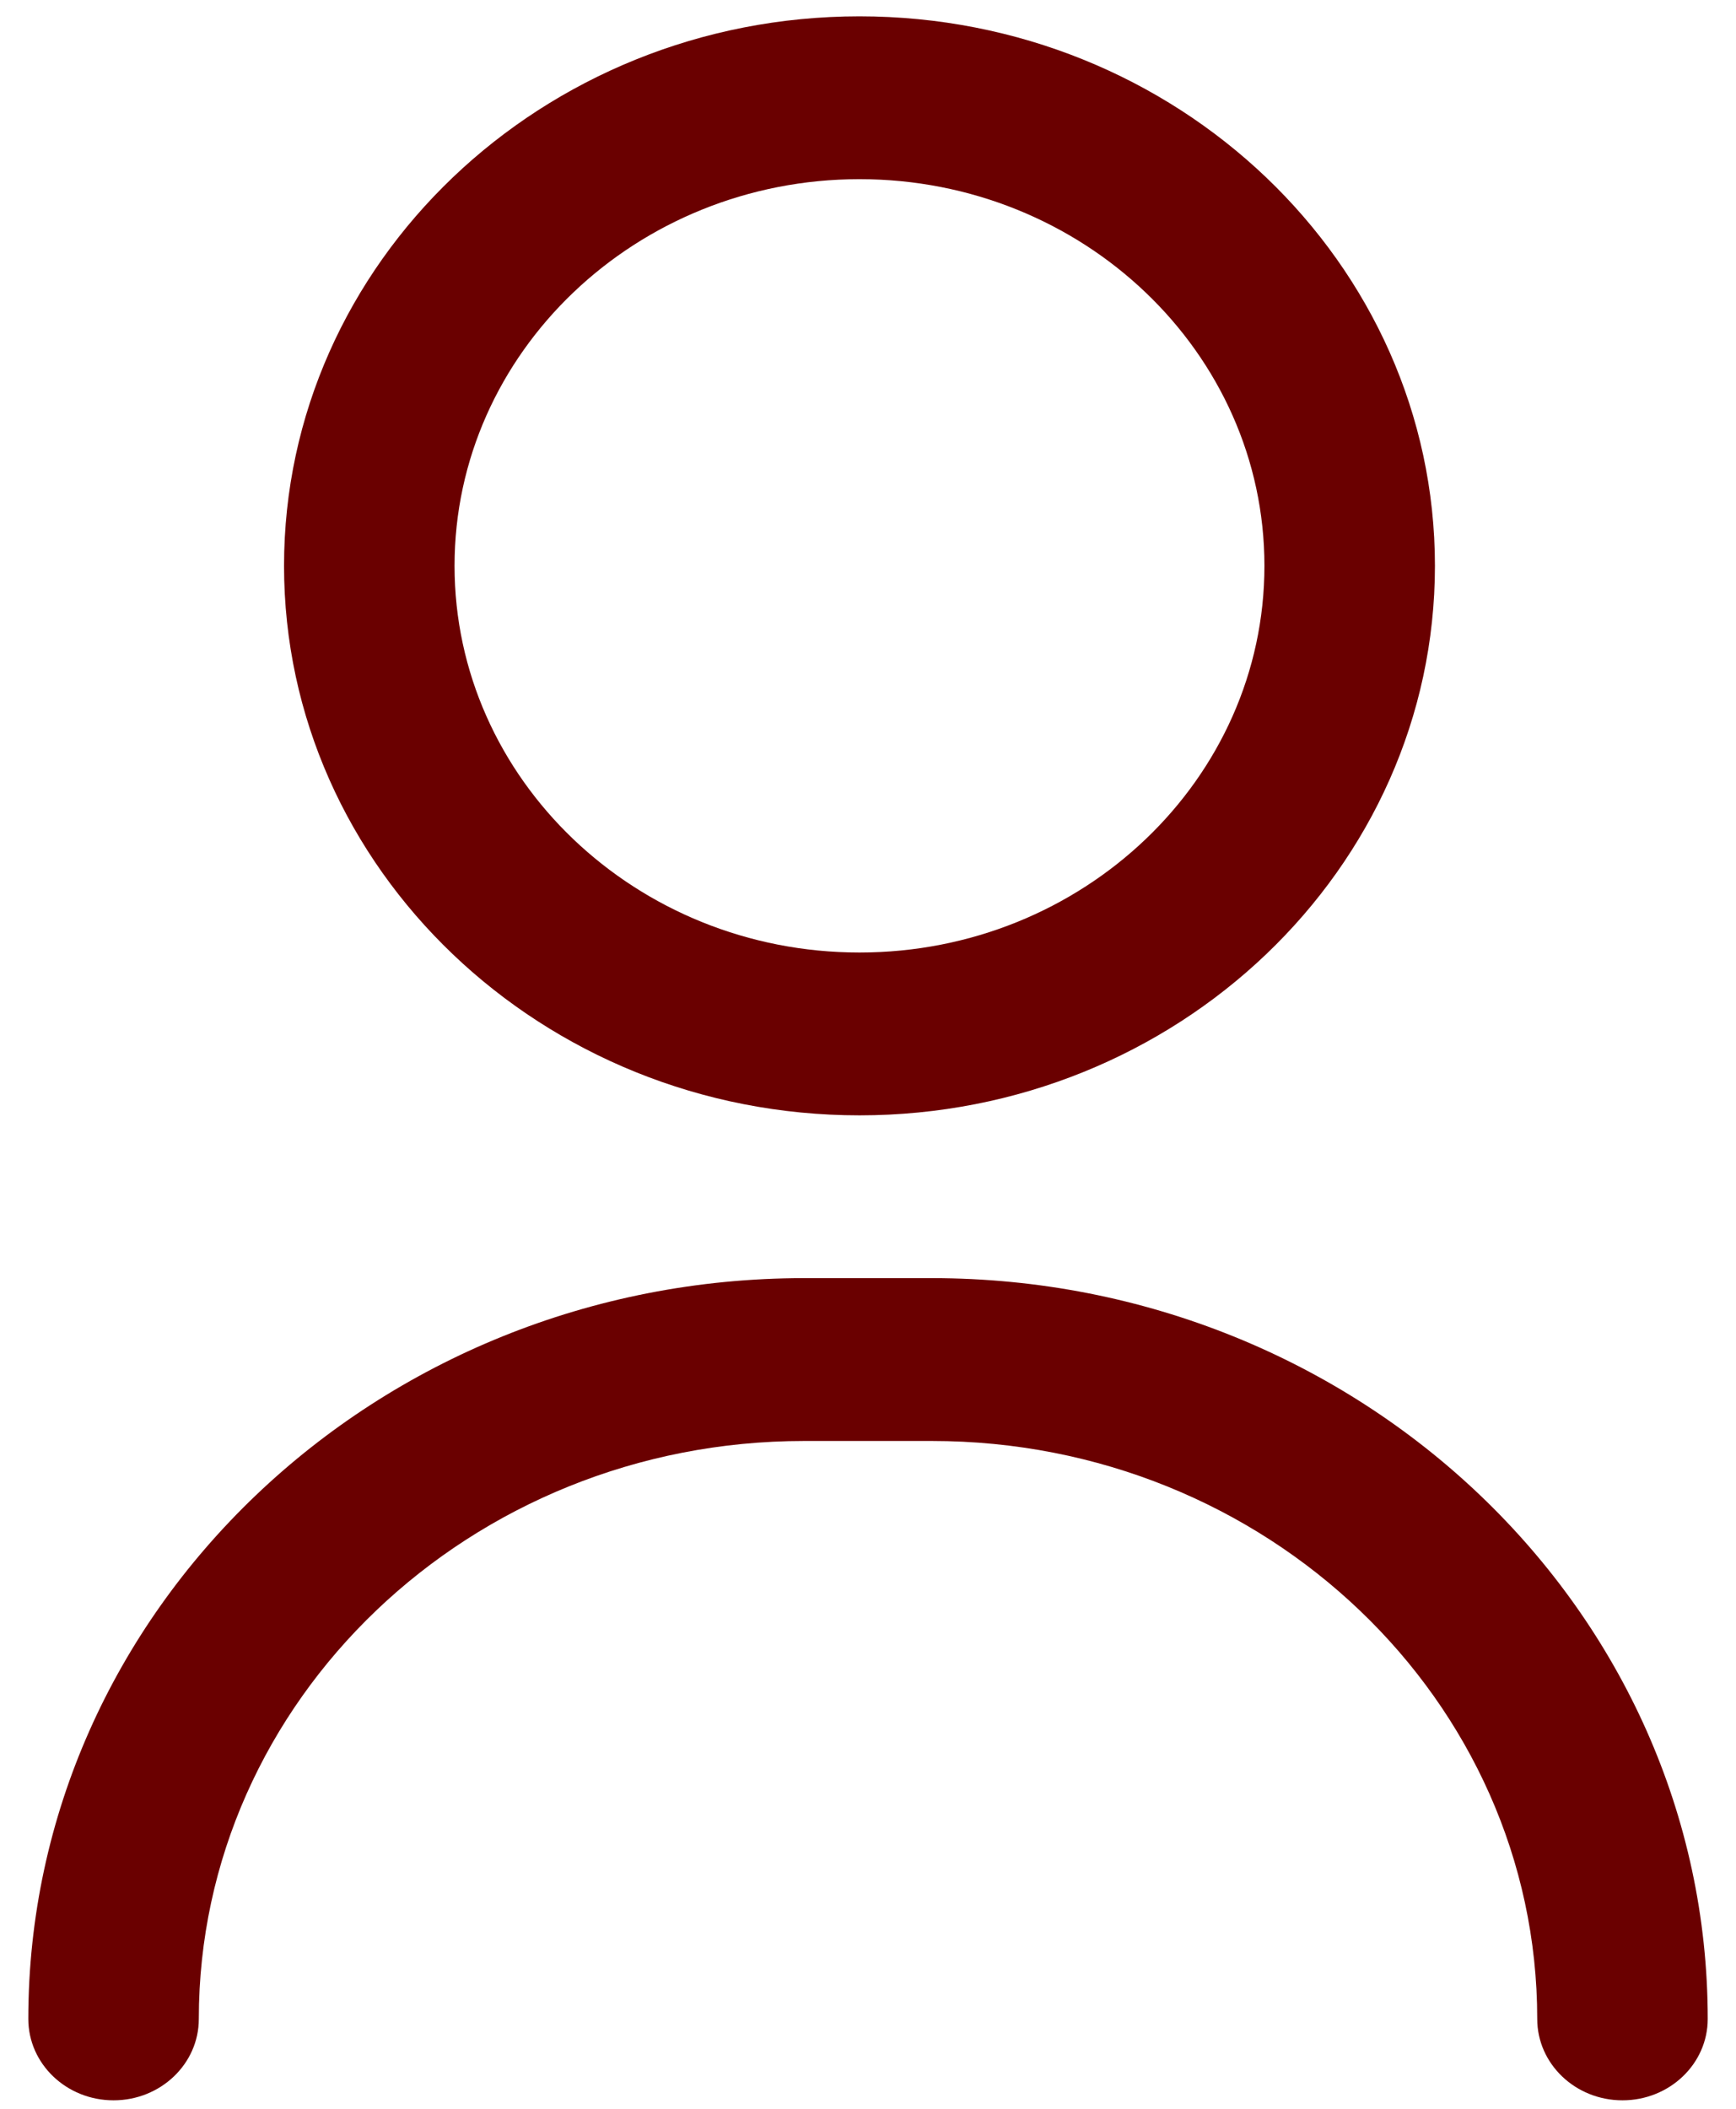 <svg width="42" height="51" viewBox="0 0 42 51" fill="none" xmlns="http://www.w3.org/2000/svg">
        <path d="M39.253 50.795C38.114 50.795 37.191 49.914 37.191 48.827C37.191 41.119 30.622 34.849 22.547 34.849H19.453C11.379 34.849 4.81 41.119 4.81 48.827C4.81 49.914 3.886 50.795 2.747 50.795C1.608 50.795 0.685 49.914 0.685 48.827C0.685 38.948 9.104 30.911 19.453 30.911H22.547C32.896 30.911 41.316 38.948 41.316 48.827C41.316 49.914 40.392 50.795 39.253 50.795Z" fill="#6A0000"/>
        <path d="M20.794 26.974C13.117 26.974 6.872 21.012 6.872 13.684C6.872 6.357 13.117 0.395 20.794 0.395C28.471 0.395 34.716 6.357 34.716 13.684C34.716 21.012 28.471 26.974 20.794 26.974ZM20.794 4.333C15.392 4.333 10.997 8.528 10.997 13.684C10.997 18.841 15.392 23.036 20.794 23.036C26.196 23.036 30.591 18.841 30.591 13.684C30.591 8.528 26.196 4.333 20.794 4.333Z" fill="#6A0000"/>
        </svg>